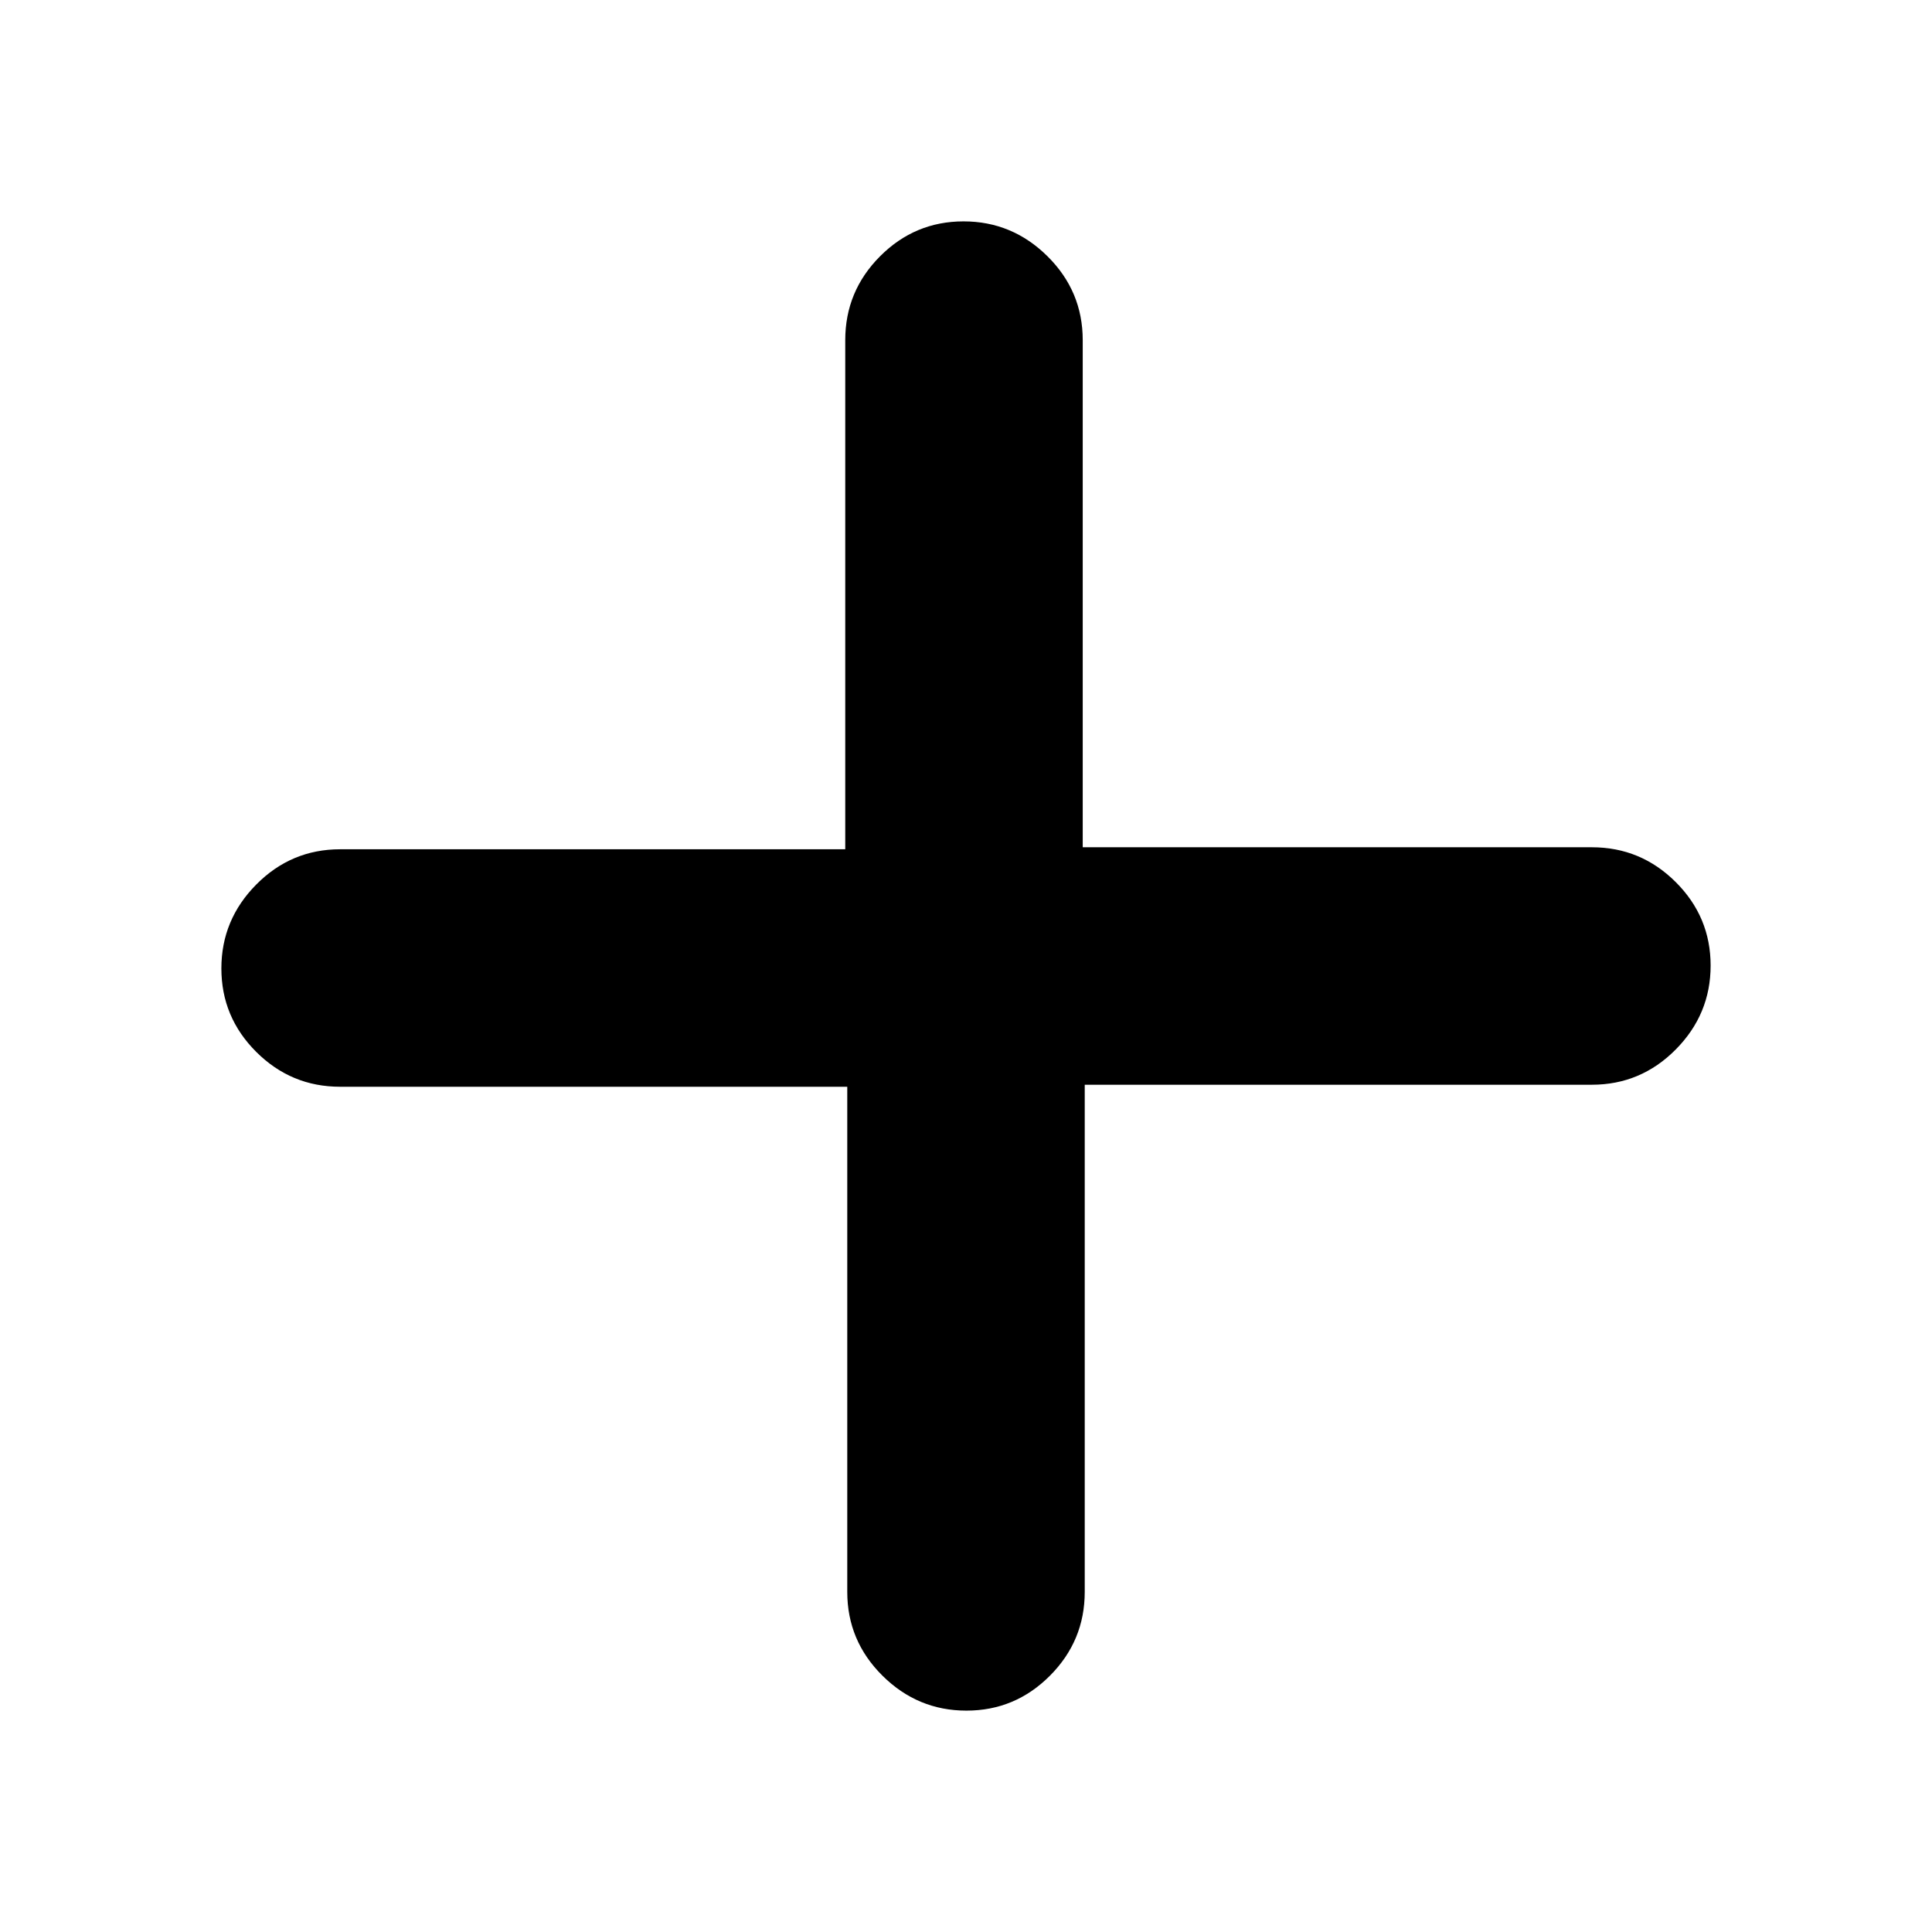 <svg xmlns="http://www.w3.org/2000/svg" height="20" viewBox="0 -960 960 960" width="20"><path d="M480.21-110q-24.21 0-41.71-17.35T421-169v-251H169q-24.3 0-41.65-17.29Q110-454.58 110-478.79t17.35-41.71Q144.7-538 169-538h251v-253q0-24.3 17.29-41.65Q454.58-850 478.79-850t41.71 17.35Q538-815.3 538-791v252h253q24.3 0 41.65 17.29Q850-504.42 850-480.21t-17.35 41.71Q815.3-421 791-421H539v252q0 24.3-17.29 41.65Q504.42-110 480.21-110Z"/></svg>